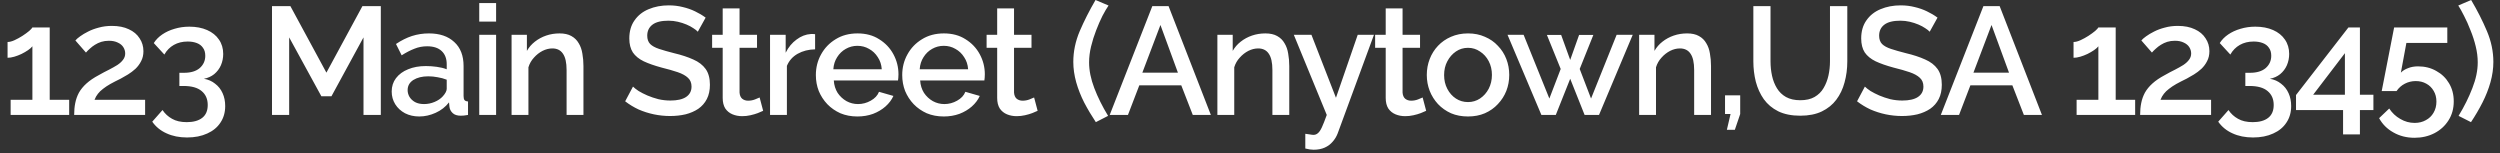 <svg width="261" height="16" viewBox="0 0 261 16" fill="none" xmlns="http://www.w3.org/2000/svg">
<rect x="0" y="0" width="261" height="16" fill="#333333" stroke="none"/>
<path d="M7.222 10.416V12H1.11V10.416H3.382V4.832C3.286 4.96 3.137 5.093 2.934 5.232C2.732 5.371 2.502 5.504 2.246 5.632C2.001 5.749 1.75 5.845 1.494 5.92C1.238 5.995 1.004 6.032 0.79 6.032V4.384C1.004 4.384 1.249 4.32 1.526 4.192C1.804 4.064 2.076 3.915 2.342 3.744C2.62 3.563 2.854 3.392 3.046 3.232C3.238 3.061 3.35 2.939 3.382 2.864H5.19V10.416H7.222ZM7.742 12C7.742 11.552 7.779 11.141 7.854 10.768C7.928 10.384 8.056 10.021 8.238 9.68C8.43 9.339 8.691 9.019 9.022 8.72C9.363 8.411 9.795 8.117 10.318 7.84C10.691 7.627 11.043 7.44 11.374 7.28C11.704 7.109 11.998 6.944 12.254 6.784C12.51 6.613 12.707 6.432 12.846 6.24C12.995 6.048 13.07 5.829 13.07 5.584C13.07 5.349 13.006 5.131 12.878 4.928C12.75 4.725 12.558 4.565 12.302 4.448C12.046 4.32 11.736 4.256 11.374 4.256C11.086 4.256 10.819 4.293 10.574 4.368C10.339 4.443 10.12 4.544 9.918 4.672C9.726 4.789 9.55 4.923 9.39 5.072C9.23 5.211 9.091 5.349 8.974 5.488L7.87 4.224C7.976 4.096 8.142 3.952 8.366 3.792C8.6 3.621 8.878 3.456 9.198 3.296C9.528 3.125 9.902 2.987 10.318 2.88C10.734 2.763 11.187 2.704 11.678 2.704C12.371 2.704 12.963 2.821 13.454 3.056C13.944 3.28 14.318 3.595 14.574 4C14.84 4.395 14.974 4.843 14.974 5.344C14.974 5.739 14.894 6.085 14.734 6.384C14.584 6.683 14.387 6.949 14.142 7.184C13.896 7.408 13.635 7.605 13.358 7.776C13.091 7.936 12.84 8.08 12.606 8.208C12.19 8.411 11.827 8.597 11.518 8.768C11.219 8.939 10.963 9.109 10.75 9.28C10.536 9.44 10.36 9.611 10.222 9.792C10.083 9.963 9.966 10.171 9.87 10.416H15.15V12H7.742ZM21.287 8.224C21.735 8.299 22.124 8.469 22.455 8.736C22.796 8.992 23.058 9.323 23.239 9.728C23.42 10.123 23.511 10.571 23.511 11.072C23.511 11.733 23.346 12.309 23.015 12.8C22.695 13.291 22.236 13.669 21.639 13.936C21.041 14.213 20.337 14.352 19.527 14.352C18.716 14.352 18.002 14.208 17.383 13.92C16.764 13.643 16.268 13.237 15.895 12.704L16.967 11.488C17.223 11.872 17.553 12.176 17.959 12.4C18.364 12.635 18.876 12.752 19.495 12.752C20.188 12.752 20.727 12.603 21.111 12.304C21.495 12.005 21.687 11.557 21.687 10.96C21.687 10.341 21.474 9.856 21.047 9.504C20.631 9.152 20.002 8.976 19.159 8.976H18.727V7.6H19.207C19.922 7.6 20.471 7.435 20.855 7.104C21.239 6.763 21.431 6.336 21.431 5.824C21.431 5.483 21.351 5.205 21.191 4.992C21.041 4.768 20.828 4.603 20.551 4.496C20.273 4.389 19.953 4.336 19.591 4.336C19.047 4.336 18.567 4.453 18.151 4.688C17.735 4.923 17.404 5.259 17.159 5.696L16.055 4.496C16.268 4.155 16.561 3.856 16.935 3.6C17.308 3.344 17.735 3.147 18.215 3.008C18.706 2.859 19.223 2.784 19.767 2.784C20.471 2.784 21.09 2.901 21.623 3.136C22.156 3.371 22.567 3.701 22.855 4.128C23.154 4.555 23.303 5.056 23.303 5.632C23.303 6.048 23.223 6.443 23.063 6.816C22.903 7.179 22.668 7.488 22.359 7.744C22.049 7.989 21.692 8.149 21.287 8.224ZM37.949 12V3.904L34.605 10.048H33.549L30.189 3.904V12H28.397V0.64H30.317L34.077 7.584L37.837 0.64H39.757V12H37.949ZM40.893 9.552C40.893 9.019 41.043 8.555 41.341 8.16C41.651 7.755 42.072 7.445 42.605 7.232C43.139 7.008 43.757 6.896 44.461 6.896C44.835 6.896 45.213 6.923 45.597 6.976C45.992 7.029 46.339 7.115 46.637 7.232V6.704C46.637 6.117 46.461 5.659 46.109 5.328C45.757 4.997 45.251 4.832 44.589 4.832C44.12 4.832 43.677 4.917 43.261 5.088C42.845 5.248 42.403 5.477 41.933 5.776L41.341 4.592C41.896 4.219 42.451 3.941 43.005 3.76C43.571 3.579 44.163 3.488 44.781 3.488C45.901 3.488 46.781 3.787 47.421 4.384C48.072 4.971 48.397 5.808 48.397 6.896V10.016C48.397 10.219 48.429 10.363 48.493 10.448C48.568 10.533 48.691 10.581 48.861 10.592V12C48.701 12.032 48.557 12.053 48.429 12.064C48.301 12.075 48.195 12.08 48.109 12.08C47.736 12.08 47.453 11.989 47.261 11.808C47.069 11.627 46.957 11.413 46.925 11.168L46.877 10.688C46.515 11.157 46.051 11.52 45.485 11.776C44.92 12.032 44.349 12.16 43.773 12.16C43.219 12.16 42.723 12.048 42.285 11.824C41.848 11.589 41.507 11.275 41.261 10.88C41.016 10.485 40.893 10.043 40.893 9.552ZM46.221 10.064C46.349 9.925 46.451 9.787 46.525 9.648C46.6 9.509 46.637 9.387 46.637 9.28V8.32C46.339 8.203 46.024 8.117 45.693 8.064C45.363 8 45.037 7.968 44.717 7.968C44.077 7.968 43.555 8.096 43.149 8.352C42.755 8.608 42.557 8.96 42.557 9.408C42.557 9.653 42.621 9.888 42.749 10.112C42.888 10.336 43.08 10.517 43.325 10.656C43.581 10.795 43.896 10.864 44.269 10.864C44.653 10.864 45.021 10.789 45.373 10.64C45.725 10.491 46.008 10.299 46.221 10.064ZM50.033 12V3.632H51.793V12H50.033ZM50.033 2.256V0.32H51.793V2.256H50.033ZM60.912 12H59.152V7.312C59.152 6.533 59.024 5.963 58.768 5.6C58.522 5.237 58.154 5.056 57.664 5.056C57.322 5.056 56.981 5.141 56.64 5.312C56.309 5.483 56.01 5.717 55.744 6.016C55.477 6.304 55.285 6.64 55.168 7.024V12H53.408V3.632H55.008V5.312C55.221 4.939 55.498 4.619 55.84 4.352C56.192 4.075 56.586 3.861 57.024 3.712C57.461 3.563 57.925 3.488 58.416 3.488C58.917 3.488 59.328 3.579 59.648 3.76C59.978 3.941 60.234 4.192 60.416 4.512C60.608 4.821 60.736 5.184 60.8 5.6C60.874 6.005 60.912 6.437 60.912 6.896V12ZM72.852 3.312C72.745 3.195 72.59 3.072 72.388 2.944C72.185 2.805 71.945 2.677 71.668 2.56C71.39 2.443 71.092 2.347 70.772 2.272C70.452 2.197 70.121 2.16 69.78 2.16C69.033 2.16 68.478 2.299 68.116 2.576C67.753 2.853 67.572 3.237 67.572 3.728C67.572 4.091 67.673 4.379 67.876 4.592C68.078 4.795 68.388 4.965 68.804 5.104C69.22 5.243 69.742 5.392 70.372 5.552C71.14 5.733 71.806 5.952 72.372 6.208C72.937 6.453 73.369 6.784 73.668 7.2C73.966 7.616 74.116 8.165 74.116 8.848C74.116 9.424 74.009 9.92 73.796 10.336C73.582 10.752 73.284 11.093 72.9 11.36C72.516 11.616 72.073 11.808 71.572 11.936C71.07 12.053 70.532 12.112 69.956 12.112C69.39 12.112 68.825 12.053 68.26 11.936C67.705 11.819 67.172 11.648 66.66 11.424C66.158 11.189 65.694 10.907 65.268 10.576L66.084 9.04C66.222 9.179 66.42 9.333 66.676 9.504C66.942 9.664 67.246 9.819 67.588 9.968C67.94 10.117 68.318 10.245 68.724 10.352C69.14 10.448 69.561 10.496 69.988 10.496C70.702 10.496 71.246 10.373 71.62 10.128C72.004 9.872 72.196 9.509 72.196 9.04C72.196 8.656 72.073 8.352 71.828 8.128C71.582 7.893 71.225 7.696 70.756 7.536C70.286 7.376 69.726 7.216 69.076 7.056C68.329 6.853 67.705 6.635 67.204 6.4C66.702 6.155 66.324 5.845 66.068 5.472C65.822 5.088 65.7 4.603 65.7 4.016C65.7 3.269 65.881 2.64 66.244 2.128C66.606 1.605 67.097 1.216 67.716 0.96C68.345 0.693 69.049 0.56 69.828 0.56C70.34 0.56 70.825 0.619 71.284 0.736C71.742 0.843 72.169 0.992 72.564 1.184C72.969 1.376 73.337 1.595 73.668 1.84L72.852 3.312ZM79.673 11.568C79.524 11.643 79.337 11.723 79.113 11.808C78.889 11.893 78.633 11.968 78.345 12.032C78.068 12.096 77.78 12.128 77.481 12.128C77.118 12.128 76.782 12.064 76.473 11.936C76.164 11.808 75.913 11.605 75.721 11.328C75.54 11.04 75.449 10.672 75.449 10.224V4.992H74.345V3.632H75.449V0.88H77.209V3.632H79.033V4.992H77.209V9.664C77.23 9.952 77.321 10.165 77.481 10.304C77.652 10.443 77.86 10.512 78.105 10.512C78.35 10.512 78.585 10.469 78.809 10.384C79.033 10.299 79.198 10.229 79.305 10.176L79.673 11.568ZM85.096 5.152C84.413 5.163 83.805 5.317 83.272 5.616C82.749 5.915 82.376 6.336 82.152 6.88V12H80.392V3.632H82.024V5.504C82.312 4.928 82.691 4.469 83.16 4.128C83.629 3.776 84.125 3.584 84.648 3.552C84.755 3.552 84.84 3.552 84.904 3.552C84.979 3.552 85.043 3.557 85.096 3.568V5.152ZM89.512 12.16C88.861 12.16 88.269 12.048 87.736 11.824C87.213 11.589 86.76 11.275 86.376 10.88C85.992 10.475 85.693 10.016 85.48 9.504C85.277 8.981 85.176 8.427 85.176 7.84C85.176 7.051 85.357 6.331 85.72 5.68C86.083 5.019 86.589 4.491 87.24 4.096C87.891 3.691 88.653 3.488 89.528 3.488C90.403 3.488 91.155 3.691 91.784 4.096C92.424 4.491 92.92 5.013 93.272 5.664C93.624 6.315 93.8 7.013 93.8 7.76C93.8 7.888 93.795 8.011 93.784 8.128C93.773 8.235 93.763 8.325 93.752 8.4H87.048C87.08 8.891 87.213 9.323 87.448 9.696C87.693 10.059 88.003 10.347 88.376 10.56C88.749 10.763 89.149 10.864 89.576 10.864C90.045 10.864 90.488 10.747 90.904 10.512C91.331 10.277 91.619 9.968 91.768 9.584L93.272 10.016C93.091 10.421 92.813 10.789 92.44 11.12C92.077 11.44 91.645 11.696 91.144 11.888C90.643 12.069 90.099 12.16 89.512 12.16ZM87 7.232H92.056C92.024 6.752 91.885 6.331 91.64 5.968C91.405 5.595 91.101 5.307 90.728 5.104C90.365 4.891 89.96 4.784 89.512 4.784C89.075 4.784 88.669 4.891 88.296 5.104C87.933 5.307 87.635 5.595 87.4 5.968C87.165 6.331 87.032 6.752 87 7.232ZM98.528 12.16C97.877 12.16 97.285 12.048 96.752 11.824C96.229 11.589 95.776 11.275 95.392 10.88C95.008 10.475 94.709 10.016 94.496 9.504C94.293 8.981 94.192 8.427 94.192 7.84C94.192 7.051 94.373 6.331 94.736 5.68C95.098 5.019 95.605 4.491 96.256 4.096C96.906 3.691 97.669 3.488 98.544 3.488C99.418 3.488 100.17 3.691 100.8 4.096C101.44 4.491 101.936 5.013 102.288 5.664C102.64 6.315 102.816 7.013 102.816 7.76C102.816 7.888 102.81 8.011 102.8 8.128C102.789 8.235 102.778 8.325 102.768 8.4H96.064C96.096 8.891 96.229 9.323 96.464 9.696C96.709 10.059 97.018 10.347 97.392 10.56C97.765 10.763 98.165 10.864 98.592 10.864C99.061 10.864 99.504 10.747 99.92 10.512C100.346 10.277 100.634 9.968 100.784 9.584L102.288 10.016C102.106 10.421 101.829 10.789 101.456 11.12C101.093 11.44 100.661 11.696 100.16 11.888C99.658 12.069 99.114 12.16 98.528 12.16ZM96.016 7.232H101.072C101.04 6.752 100.901 6.331 100.656 5.968C100.421 5.595 100.117 5.307 99.744 5.104C99.381 4.891 98.976 4.784 98.528 4.784C98.09 4.784 97.685 4.891 97.312 5.104C96.949 5.307 96.65 5.595 96.416 5.968C96.181 6.331 96.048 6.752 96.016 7.232ZM108.329 11.568C108.18 11.643 107.993 11.723 107.769 11.808C107.545 11.893 107.289 11.968 107.001 12.032C106.724 12.096 106.436 12.128 106.137 12.128C105.775 12.128 105.439 12.064 105.129 11.936C104.82 11.808 104.569 11.605 104.377 11.328C104.196 11.04 104.105 10.672 104.105 10.224V4.992H103.001V3.632H104.105V0.88H105.865V3.632H107.689V4.992H105.865V9.664C105.887 9.952 105.977 10.165 106.137 10.304C106.308 10.443 106.516 10.512 106.761 10.512C107.007 10.512 107.241 10.469 107.465 10.384C107.689 10.299 107.855 10.229 107.961 10.176L108.329 11.568ZM112.053 6.464C112.053 5.376 112.277 4.304 112.725 3.248C113.184 2.181 113.733 1.099 114.373 -9.53674e-07L115.733 0.576C115.541 0.853 115.328 1.216 115.093 1.664C114.869 2.112 114.651 2.613 114.437 3.168C114.224 3.712 114.048 4.272 113.909 4.848C113.771 5.413 113.701 5.968 113.701 6.512C113.701 7.355 113.883 8.251 114.245 9.2C114.608 10.149 115.088 11.115 115.685 12.096L114.405 12.752C113.957 12.08 113.552 11.397 113.189 10.704C112.837 10.011 112.56 9.307 112.357 8.592C112.155 7.867 112.053 7.157 112.053 6.464ZM120.302 0.64H121.998L126.414 12H124.526L123.326 8.912H118.942L117.758 12H115.854L120.302 0.64ZM122.974 7.584L121.15 2.608L119.262 7.584H122.974ZM134.599 12H132.839V7.312C132.839 6.533 132.711 5.963 132.455 5.6C132.21 5.237 131.842 5.056 131.351 5.056C131.01 5.056 130.668 5.141 130.327 5.312C129.996 5.483 129.698 5.717 129.431 6.016C129.164 6.304 128.972 6.64 128.855 7.024V12H127.095V3.632H128.695V5.312C128.908 4.939 129.186 4.619 129.527 4.352C129.879 4.075 130.274 3.861 130.711 3.712C131.148 3.563 131.612 3.488 132.103 3.488C132.604 3.488 133.015 3.579 133.335 3.76C133.666 3.941 133.922 4.192 134.103 4.512C134.295 4.821 134.423 5.184 134.487 5.6C134.562 6.005 134.599 6.437 134.599 6.896V12ZM136.274 13.968C136.434 13.989 136.588 14.011 136.738 14.032C136.898 14.064 137.026 14.08 137.122 14.08C137.303 14.08 137.458 14.021 137.586 13.904C137.724 13.797 137.863 13.595 138.002 13.296C138.14 12.997 138.311 12.565 138.514 12L135.074 3.632H136.914L139.474 10.208L141.746 3.632H143.442L139.65 13.936C139.532 14.245 139.362 14.528 139.138 14.784C138.914 15.051 138.636 15.259 138.306 15.408C137.975 15.557 137.586 15.632 137.138 15.632C137.01 15.632 136.876 15.621 136.738 15.6C136.599 15.579 136.444 15.547 136.274 15.504V13.968ZM148.892 11.568C148.742 11.643 148.556 11.723 148.332 11.808C148.108 11.893 147.852 11.968 147.564 12.032C147.286 12.096 146.998 12.128 146.7 12.128C146.337 12.128 146.001 12.064 145.692 11.936C145.382 11.808 145.132 11.605 144.94 11.328C144.758 11.04 144.668 10.672 144.668 10.224V4.992H143.564V3.632H144.668V0.88H146.428V3.632H148.252V4.992H146.428V9.664C146.449 9.952 146.54 10.165 146.7 10.304C146.87 10.443 147.078 10.512 147.324 10.512C147.569 10.512 147.804 10.469 148.028 10.384C148.252 10.299 148.417 10.229 148.524 10.176L148.892 11.568ZM153.261 12.16C152.6 12.16 152.008 12.048 151.485 11.824C150.963 11.589 150.509 11.269 150.125 10.864C149.752 10.459 149.464 10 149.261 9.488C149.059 8.965 148.957 8.411 148.957 7.824C148.957 7.237 149.059 6.683 149.261 6.16C149.464 5.637 149.752 5.179 150.125 4.784C150.509 4.379 150.963 4.064 151.485 3.84C152.019 3.605 152.611 3.488 153.261 3.488C153.912 3.488 154.499 3.605 155.021 3.84C155.555 4.064 156.008 4.379 156.381 4.784C156.765 5.179 157.059 5.637 157.261 6.16C157.464 6.683 157.565 7.237 157.565 7.824C157.565 8.411 157.464 8.965 157.261 9.488C157.059 10 156.765 10.459 156.381 10.864C156.008 11.269 155.555 11.589 155.021 11.824C154.499 12.048 153.912 12.16 153.261 12.16ZM150.765 7.84C150.765 8.373 150.877 8.853 151.101 9.28C151.325 9.707 151.624 10.043 151.997 10.288C152.371 10.533 152.792 10.656 153.261 10.656C153.72 10.656 154.136 10.533 154.509 10.288C154.893 10.032 155.197 9.691 155.421 9.264C155.645 8.827 155.757 8.347 155.757 7.824C155.757 7.291 155.645 6.811 155.421 6.384C155.197 5.957 154.893 5.621 154.509 5.376C154.136 5.12 153.72 4.992 153.261 4.992C152.792 4.992 152.371 5.12 151.997 5.376C151.624 5.632 151.325 5.973 151.101 6.4C150.877 6.816 150.765 7.296 150.765 7.84ZM168.777 3.632H170.457L166.937 12H165.433L163.929 8.224L162.425 12H160.921L157.385 3.632H159.065L161.753 10.288L162.937 7.2L161.497 3.648H162.985L163.929 6.256L164.857 3.648H166.345L164.921 7.2L166.105 10.288L168.777 3.632ZM178.63 12H176.87V7.312C176.87 6.533 176.742 5.963 176.486 5.6C176.241 5.237 175.873 5.056 175.382 5.056C175.041 5.056 174.7 5.141 174.358 5.312C174.028 5.483 173.729 5.717 173.462 6.016C173.196 6.304 173.004 6.64 172.886 7.024V12H171.126V3.632H172.726V5.312C172.94 4.939 173.217 4.619 173.558 4.352C173.91 4.075 174.305 3.861 174.742 3.712C175.18 3.563 175.644 3.488 176.134 3.488C176.636 3.488 177.046 3.579 177.366 3.76C177.697 3.941 177.953 4.192 178.134 4.512C178.326 4.821 178.454 5.184 178.518 5.6C178.593 6.005 178.63 6.437 178.63 6.896V12ZM180.285 13.552L180.669 11.904H180.093V9.952H181.677V11.904L181.117 13.552H180.285ZM187.946 12.08C187.039 12.08 186.271 11.925 185.642 11.616C185.023 11.307 184.522 10.885 184.138 10.352C183.764 9.819 183.487 9.211 183.306 8.528C183.135 7.845 183.05 7.136 183.05 6.4V0.64H184.842V6.4C184.842 6.923 184.895 7.429 185.002 7.92C185.108 8.4 185.279 8.832 185.514 9.216C185.748 9.6 186.063 9.904 186.458 10.128C186.863 10.352 187.359 10.464 187.946 10.464C188.543 10.464 189.039 10.352 189.434 10.128C189.839 9.893 190.154 9.584 190.378 9.2C190.612 8.805 190.783 8.368 190.89 7.888C190.996 7.408 191.05 6.912 191.05 6.4V0.64H192.858V6.4C192.858 7.179 192.762 7.915 192.57 8.608C192.388 9.291 192.1 9.893 191.706 10.416C191.322 10.928 190.82 11.333 190.202 11.632C189.583 11.931 188.831 12.08 187.946 12.08ZM201.461 3.312C201.354 3.195 201.2 3.072 200.997 2.944C200.794 2.805 200.554 2.677 200.277 2.56C200 2.443 199.701 2.347 199.381 2.272C199.061 2.197 198.73 2.16 198.389 2.16C197.642 2.16 197.088 2.299 196.725 2.576C196.362 2.853 196.181 3.237 196.181 3.728C196.181 4.091 196.282 4.379 196.485 4.592C196.688 4.795 196.997 4.965 197.413 5.104C197.829 5.243 198.352 5.392 198.981 5.552C199.749 5.733 200.416 5.952 200.981 6.208C201.546 6.453 201.978 6.784 202.277 7.2C202.576 7.616 202.725 8.165 202.725 8.848C202.725 9.424 202.618 9.92 202.405 10.336C202.192 10.752 201.893 11.093 201.509 11.36C201.125 11.616 200.682 11.808 200.181 11.936C199.68 12.053 199.141 12.112 198.565 12.112C198 12.112 197.434 12.053 196.869 11.936C196.314 11.819 195.781 11.648 195.269 11.424C194.768 11.189 194.304 10.907 193.877 10.576L194.693 9.04C194.832 9.179 195.029 9.333 195.285 9.504C195.552 9.664 195.856 9.819 196.197 9.968C196.549 10.117 196.928 10.245 197.333 10.352C197.749 10.448 198.17 10.496 198.597 10.496C199.312 10.496 199.856 10.373 200.229 10.128C200.613 9.872 200.805 9.509 200.805 9.04C200.805 8.656 200.682 8.352 200.437 8.128C200.192 7.893 199.834 7.696 199.365 7.536C198.896 7.376 198.336 7.216 197.685 7.056C196.938 6.853 196.314 6.635 195.813 6.4C195.312 6.155 194.933 5.845 194.677 5.472C194.432 5.088 194.309 4.603 194.309 4.016C194.309 3.269 194.49 2.64 194.853 2.128C195.216 1.605 195.706 1.216 196.325 0.96C196.954 0.693 197.658 0.56 198.437 0.56C198.949 0.56 199.434 0.619 199.893 0.736C200.352 0.843 200.778 0.992 201.173 1.184C201.578 1.376 201.946 1.595 202.277 1.84L201.461 3.312ZM207.068 0.64H208.764L213.18 12H211.292L210.092 8.912H205.708L204.524 12H202.62L207.068 0.64ZM209.74 7.584L207.916 2.608L206.028 7.584H209.74ZM222.91 10.416V12H216.798V10.416H219.07V4.832C218.974 4.96 218.824 5.093 218.622 5.232C218.419 5.371 218.19 5.504 217.934 5.632C217.688 5.749 217.438 5.845 217.182 5.92C216.926 5.995 216.691 6.032 216.478 6.032V4.384C216.691 4.384 216.936 4.32 217.214 4.192C217.491 4.064 217.763 3.915 218.03 3.744C218.307 3.563 218.542 3.392 218.734 3.232C218.926 3.061 219.038 2.939 219.07 2.864H220.878V10.416H222.91ZM223.429 12C223.429 11.552 223.466 11.141 223.541 10.768C223.616 10.384 223.744 10.021 223.925 9.68C224.117 9.339 224.378 9.019 224.709 8.72C225.05 8.411 225.482 8.117 226.005 7.84C226.378 7.627 226.73 7.44 227.061 7.28C227.392 7.109 227.685 6.944 227.941 6.784C228.197 6.613 228.394 6.432 228.533 6.24C228.682 6.048 228.757 5.829 228.757 5.584C228.757 5.349 228.693 5.131 228.565 4.928C228.437 4.725 228.245 4.565 227.989 4.448C227.733 4.32 227.424 4.256 227.061 4.256C226.773 4.256 226.506 4.293 226.261 4.368C226.026 4.443 225.808 4.544 225.605 4.672C225.413 4.789 225.237 4.923 225.077 5.072C224.917 5.211 224.778 5.349 224.661 5.488L223.557 4.224C223.664 4.096 223.829 3.952 224.053 3.792C224.288 3.621 224.565 3.456 224.885 3.296C225.216 3.125 225.589 2.987 226.005 2.88C226.421 2.763 226.874 2.704 227.365 2.704C228.058 2.704 228.65 2.821 229.141 3.056C229.632 3.28 230.005 3.595 230.261 4C230.528 4.395 230.661 4.843 230.661 5.344C230.661 5.739 230.581 6.085 230.421 6.384C230.272 6.683 230.074 6.949 229.829 7.184C229.584 7.408 229.322 7.605 229.045 7.776C228.778 7.936 228.528 8.08 228.293 8.208C227.877 8.411 227.514 8.597 227.205 8.768C226.906 8.939 226.65 9.109 226.437 9.28C226.224 9.44 226.048 9.611 225.909 9.792C225.77 9.963 225.653 10.171 225.557 10.416H230.837V12H223.429ZM236.974 8.224C237.422 8.299 237.812 8.469 238.142 8.736C238.484 8.992 238.745 9.323 238.926 9.728C239.108 10.123 239.198 10.571 239.198 11.072C239.198 11.733 239.033 12.309 238.702 12.8C238.382 13.291 237.924 13.669 237.326 13.936C236.729 14.213 236.025 14.352 235.214 14.352C234.404 14.352 233.689 14.208 233.07 13.92C232.452 13.643 231.956 13.237 231.582 12.704L232.654 11.488C232.91 11.872 233.241 12.176 233.646 12.4C234.052 12.635 234.564 12.752 235.182 12.752C235.876 12.752 236.414 12.603 236.798 12.304C237.182 12.005 237.374 11.557 237.374 10.96C237.374 10.341 237.161 9.856 236.734 9.504C236.318 9.152 235.689 8.976 234.846 8.976H234.414V7.6H234.894C235.609 7.6 236.158 7.435 236.542 7.104C236.926 6.763 237.118 6.336 237.118 5.824C237.118 5.483 237.038 5.205 236.878 4.992C236.729 4.768 236.516 4.603 236.238 4.496C235.961 4.389 235.641 4.336 235.278 4.336C234.734 4.336 234.254 4.453 233.838 4.688C233.422 4.923 233.092 5.259 232.846 5.696L231.742 4.496C231.956 4.155 232.249 3.856 232.622 3.6C232.996 3.344 233.422 3.147 233.902 3.008C234.393 2.859 234.91 2.784 235.454 2.784C236.158 2.784 236.777 2.901 237.31 3.136C237.844 3.371 238.254 3.701 238.542 4.128C238.841 4.555 238.99 5.056 238.99 5.632C238.99 6.048 238.91 6.443 238.75 6.816C238.59 7.179 238.356 7.488 238.046 7.744C237.737 7.989 237.38 8.149 236.974 8.224ZM244.616 14.032V11.488H239.704V9.92L245.176 2.864H246.376V9.888H247.784V11.488H246.376V14.032H244.616ZM241.496 9.888H244.808V5.552L241.496 9.888ZM252.075 14.384C251.253 14.384 250.517 14.197 249.867 13.824C249.216 13.461 248.72 12.965 248.379 12.336L249.435 11.328C249.733 11.787 250.117 12.149 250.587 12.416C251.056 12.693 251.557 12.832 252.091 12.832C252.528 12.832 252.917 12.736 253.259 12.544C253.6 12.363 253.867 12.107 254.059 11.776C254.261 11.435 254.363 11.045 254.363 10.608C254.363 10.181 254.267 9.808 254.075 9.488C253.883 9.157 253.627 8.907 253.307 8.736C252.987 8.555 252.619 8.464 252.203 8.464C251.797 8.464 251.419 8.555 251.067 8.736C250.715 8.917 250.427 9.173 250.203 9.504H248.651L249.947 2.864H255.499V4.48H251.227L250.651 7.584C250.832 7.392 251.077 7.237 251.387 7.12C251.696 6.992 252.048 6.928 252.443 6.928C253.157 6.928 253.792 7.088 254.347 7.408C254.912 7.717 255.355 8.144 255.675 8.688C256.005 9.232 256.171 9.861 256.171 10.576C256.171 11.333 255.989 11.995 255.627 12.56C255.264 13.136 254.773 13.584 254.155 13.904C253.536 14.224 252.843 14.384 252.075 14.384ZM260.307 6.464C260.307 7.157 260.206 7.867 260.003 8.592C259.801 9.307 259.523 10.011 259.171 10.704C258.819 11.397 258.419 12.08 257.971 12.752L256.675 12.096C257.273 11.115 257.753 10.149 258.115 9.2C258.489 8.251 258.675 7.355 258.675 6.512C258.675 5.968 258.606 5.413 258.467 4.848C258.329 4.272 258.147 3.712 257.923 3.168C257.71 2.613 257.486 2.112 257.251 1.664C257.027 1.216 256.825 0.853 256.643 0.576L257.987 -9.53674e-07C258.638 1.099 259.187 2.181 259.635 3.248C260.083 4.304 260.307 5.376 260.307 6.464Z" fill="white"/>
</svg>
